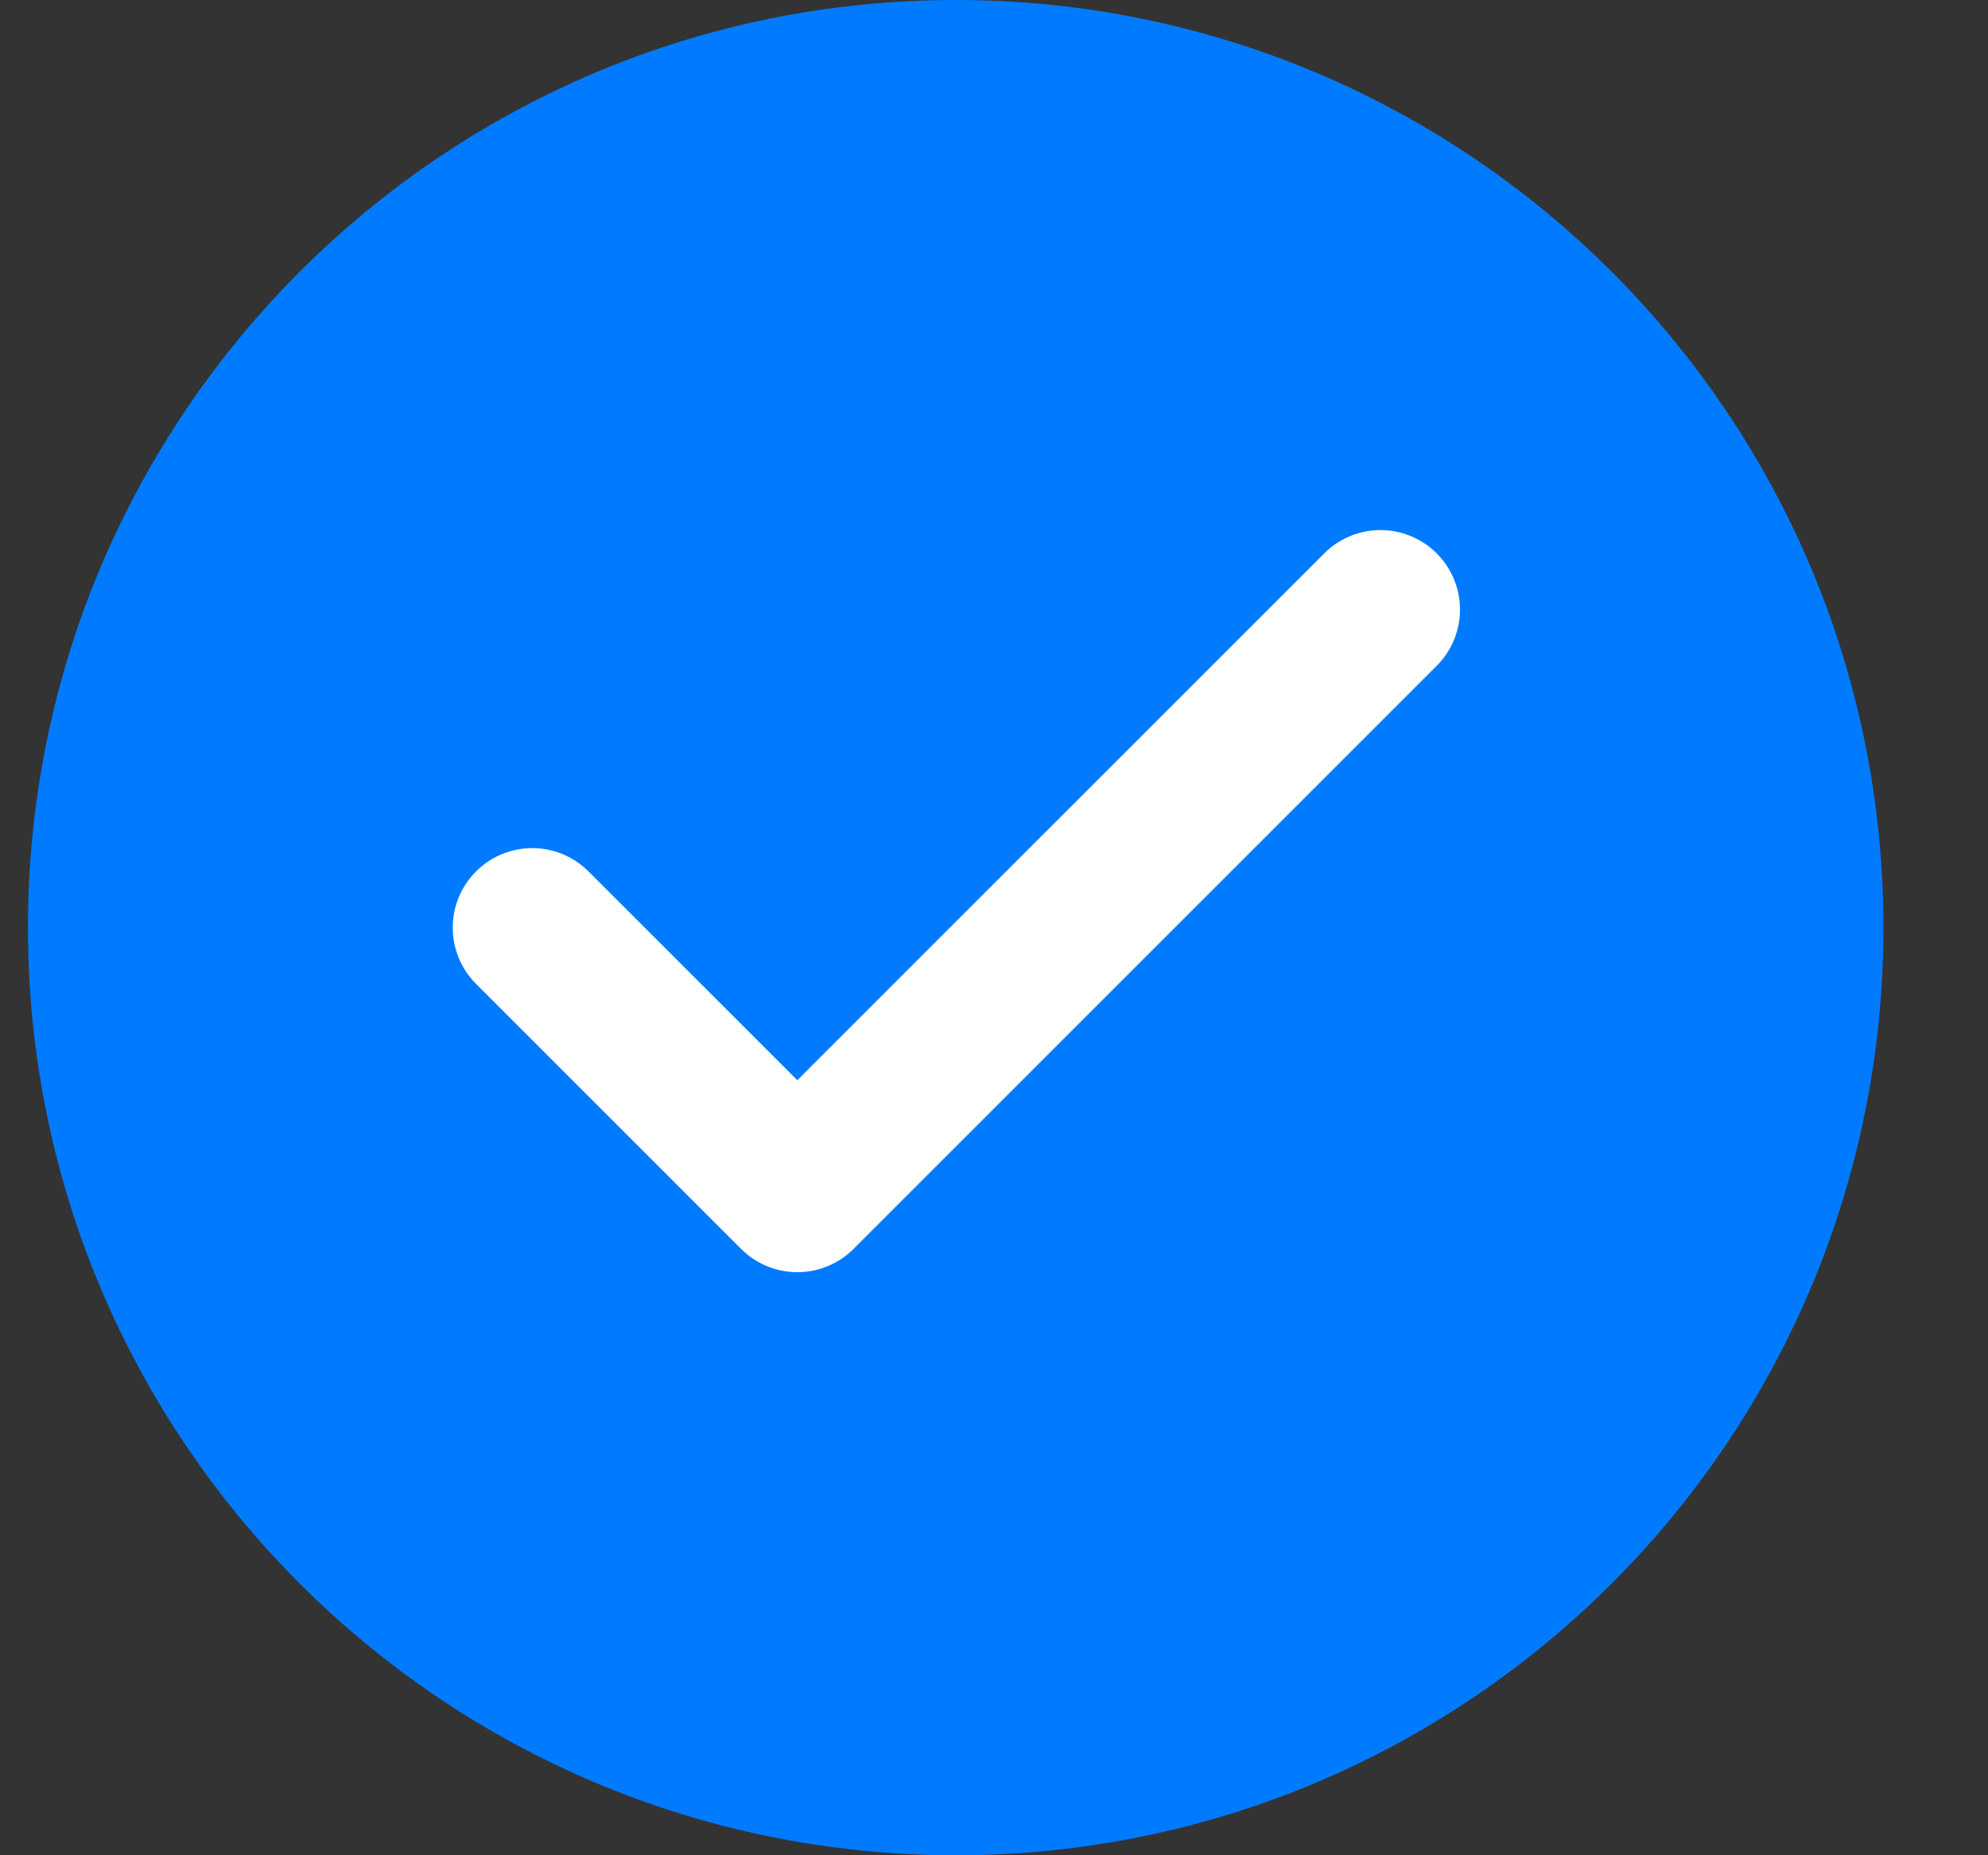 <svg width="15" height="14" viewBox="0 0 15 14" fill="none" xmlns="http://www.w3.org/2000/svg">
<rect x="0" y="0" width="15" height="14" fill="#333333" stroke="none"/>
<path d="M7.211 13C10.525 13 13.211 10.314 13.211 7C13.211 3.686 10.525 1 7.211 1C3.897 1 1.211 3.686 1.211 7C1.211 10.314 3.897 13 7.211 13Z" fill="#007BFF" stroke="#007BFF" stroke-width="2" stroke-linecap="round" stroke-linejoin="round"/>
<path d="M10.416 4.6L6.016 9L4.016 7" stroke="white" stroke-width="1.2" stroke-linecap="round" stroke-linejoin="round"/>
</svg>
